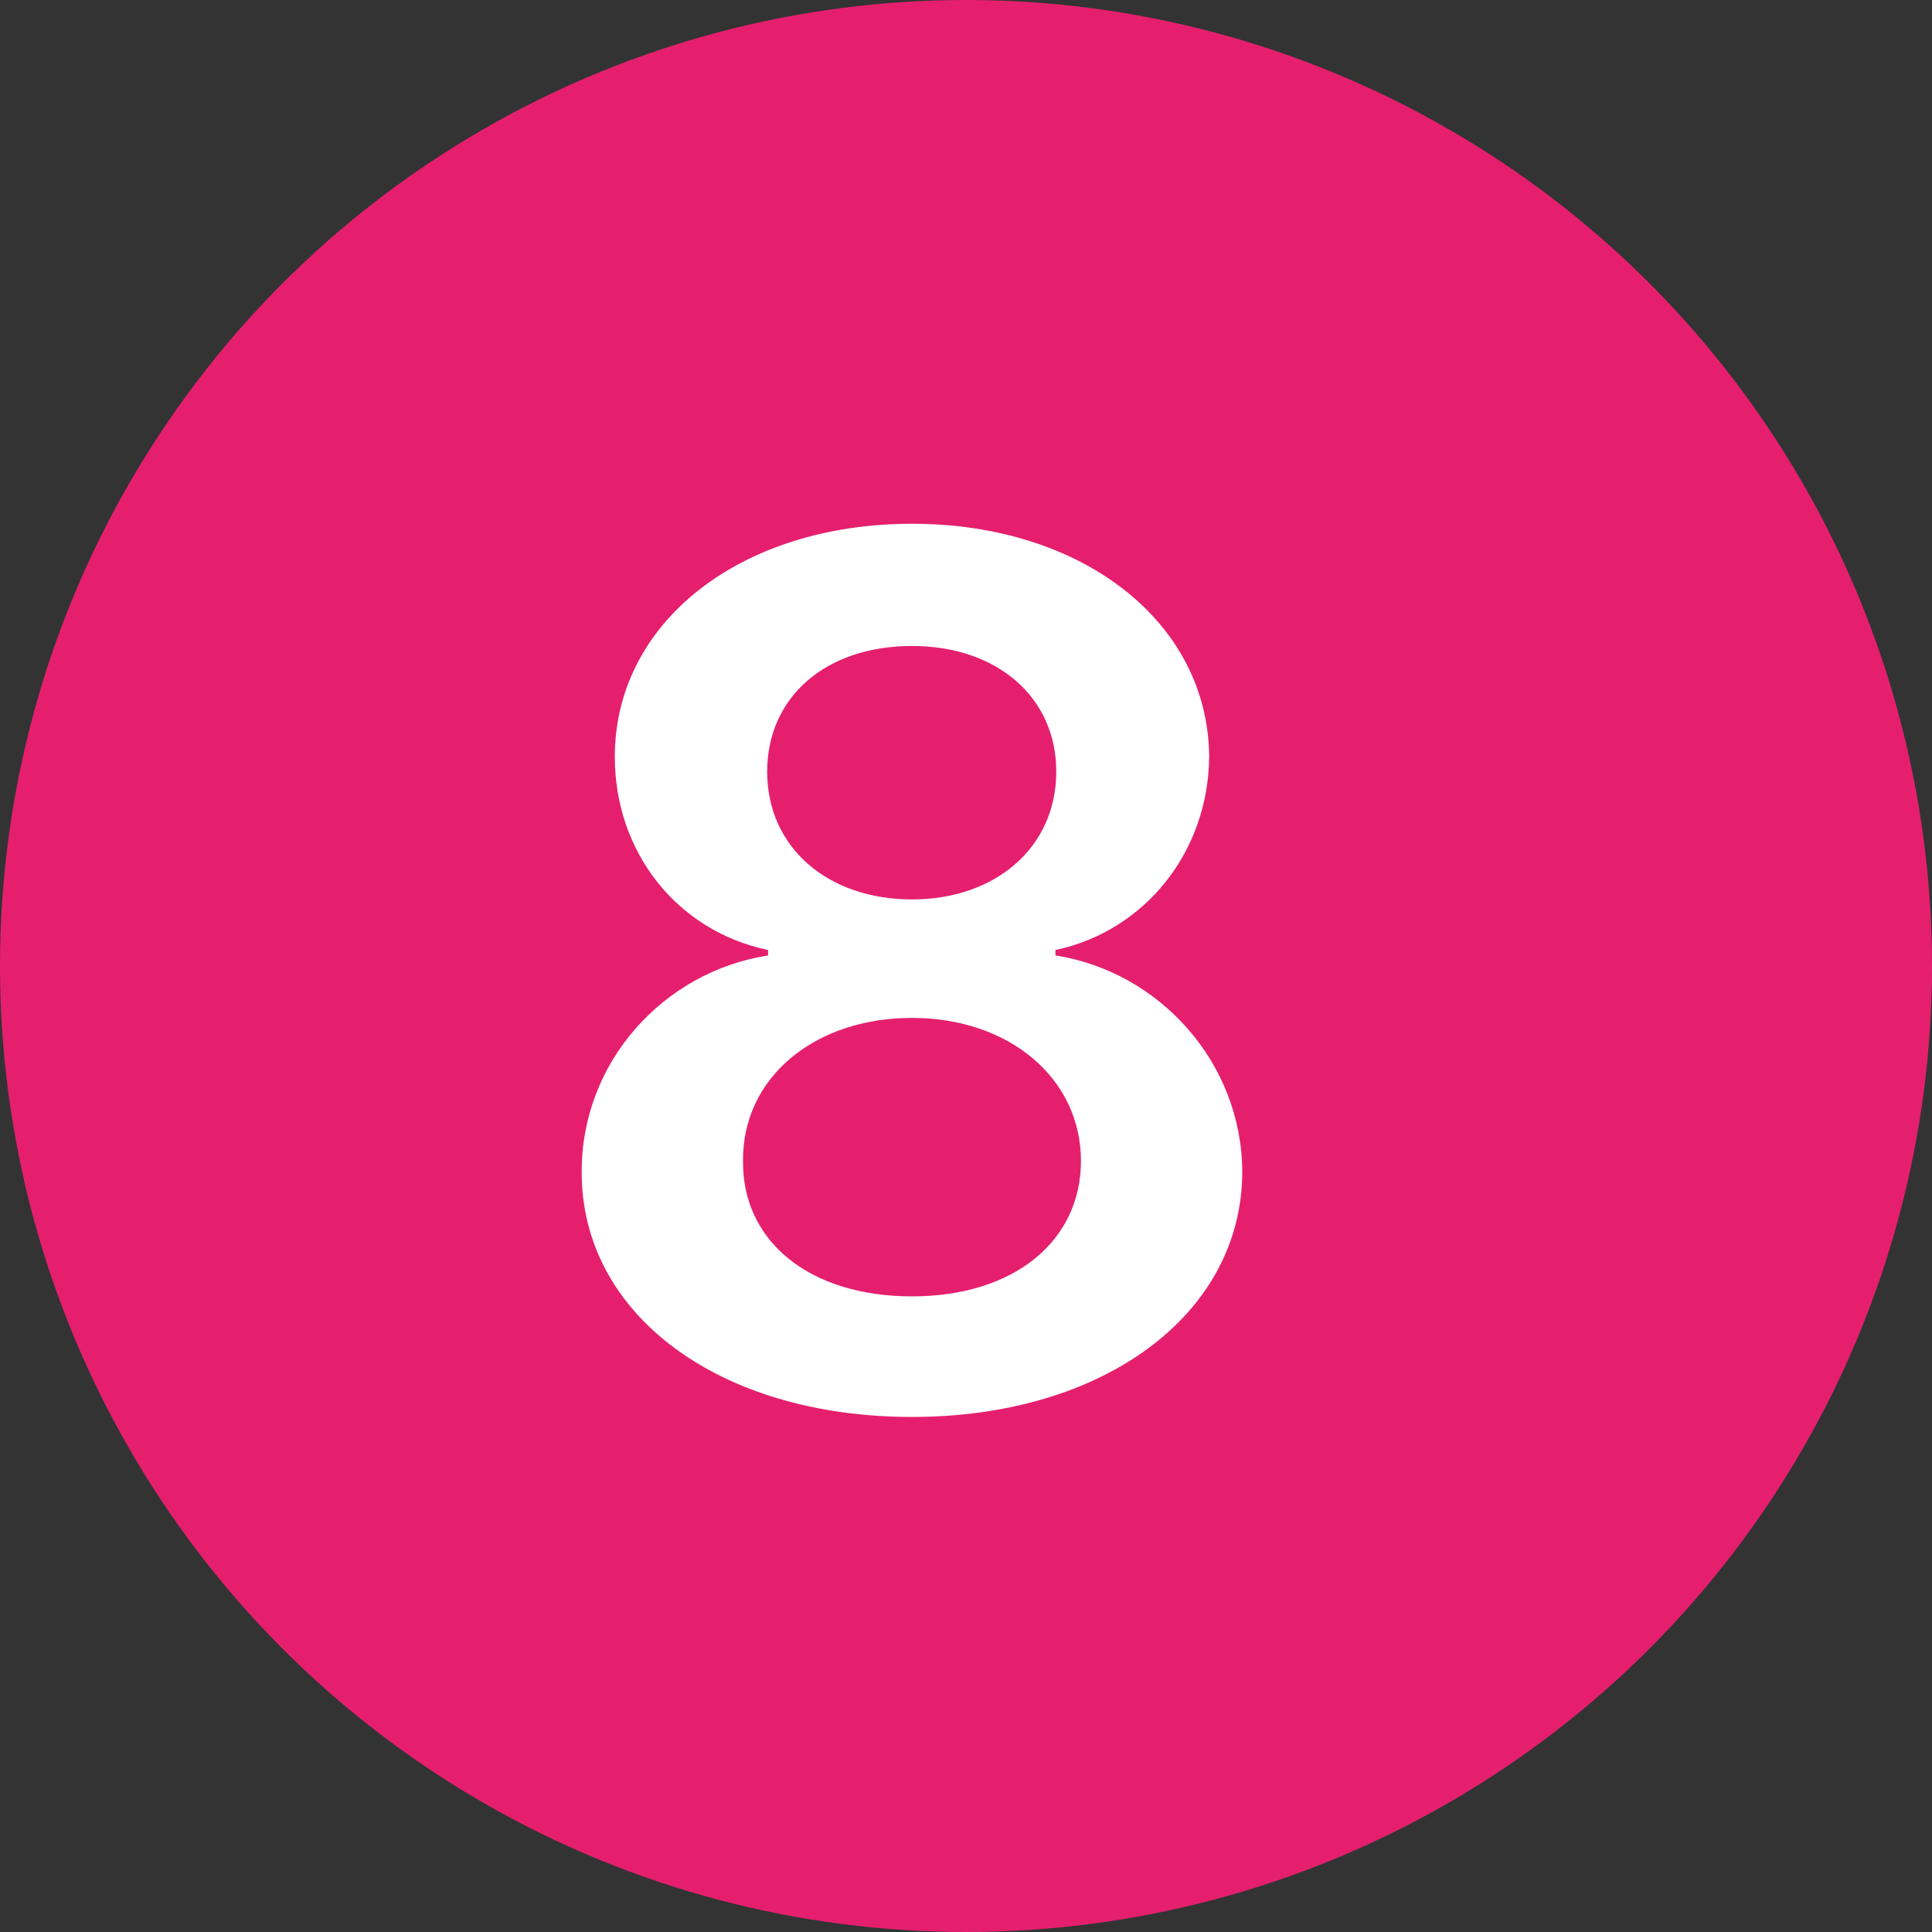 <svg width="22" height="22" viewBox="0 0 22 22" fill="none" xmlns="http://www.w3.org/2000/svg">
<rect x="0" y="0" width="22" height="22" fill="#333333" stroke="none"/>
<circle cx="11" cy="11" r="11" fill="#E51F6E"/>
<path d="M10.385 16.135C12.575 16.135 14.141 14.961 14.146 13.346C14.141 12.094 13.198 11.064 12.019 10.88V10.818C13.039 10.6 13.759 9.701 13.769 8.618C13.759 7.086 12.328 5.964 10.385 5.964C8.432 5.964 7.001 7.086 7.001 8.618C7.001 9.701 7.706 10.6 8.746 10.818V10.88C7.557 11.064 6.619 12.094 6.624 13.346C6.619 14.961 8.18 16.135 10.385 16.135ZM8.461 13.22C8.451 12.278 9.268 11.591 10.385 11.591C11.496 11.591 12.309 12.283 12.309 13.22C12.309 14.129 11.55 14.762 10.385 14.762C9.21 14.762 8.451 14.129 8.461 13.22ZM8.736 8.787C8.736 7.941 9.398 7.356 10.385 7.356C11.356 7.356 12.028 7.941 12.028 8.787C12.028 9.648 11.337 10.242 10.385 10.242C9.423 10.242 8.736 9.648 8.736 8.787Z" fill="white"/>
</svg>
